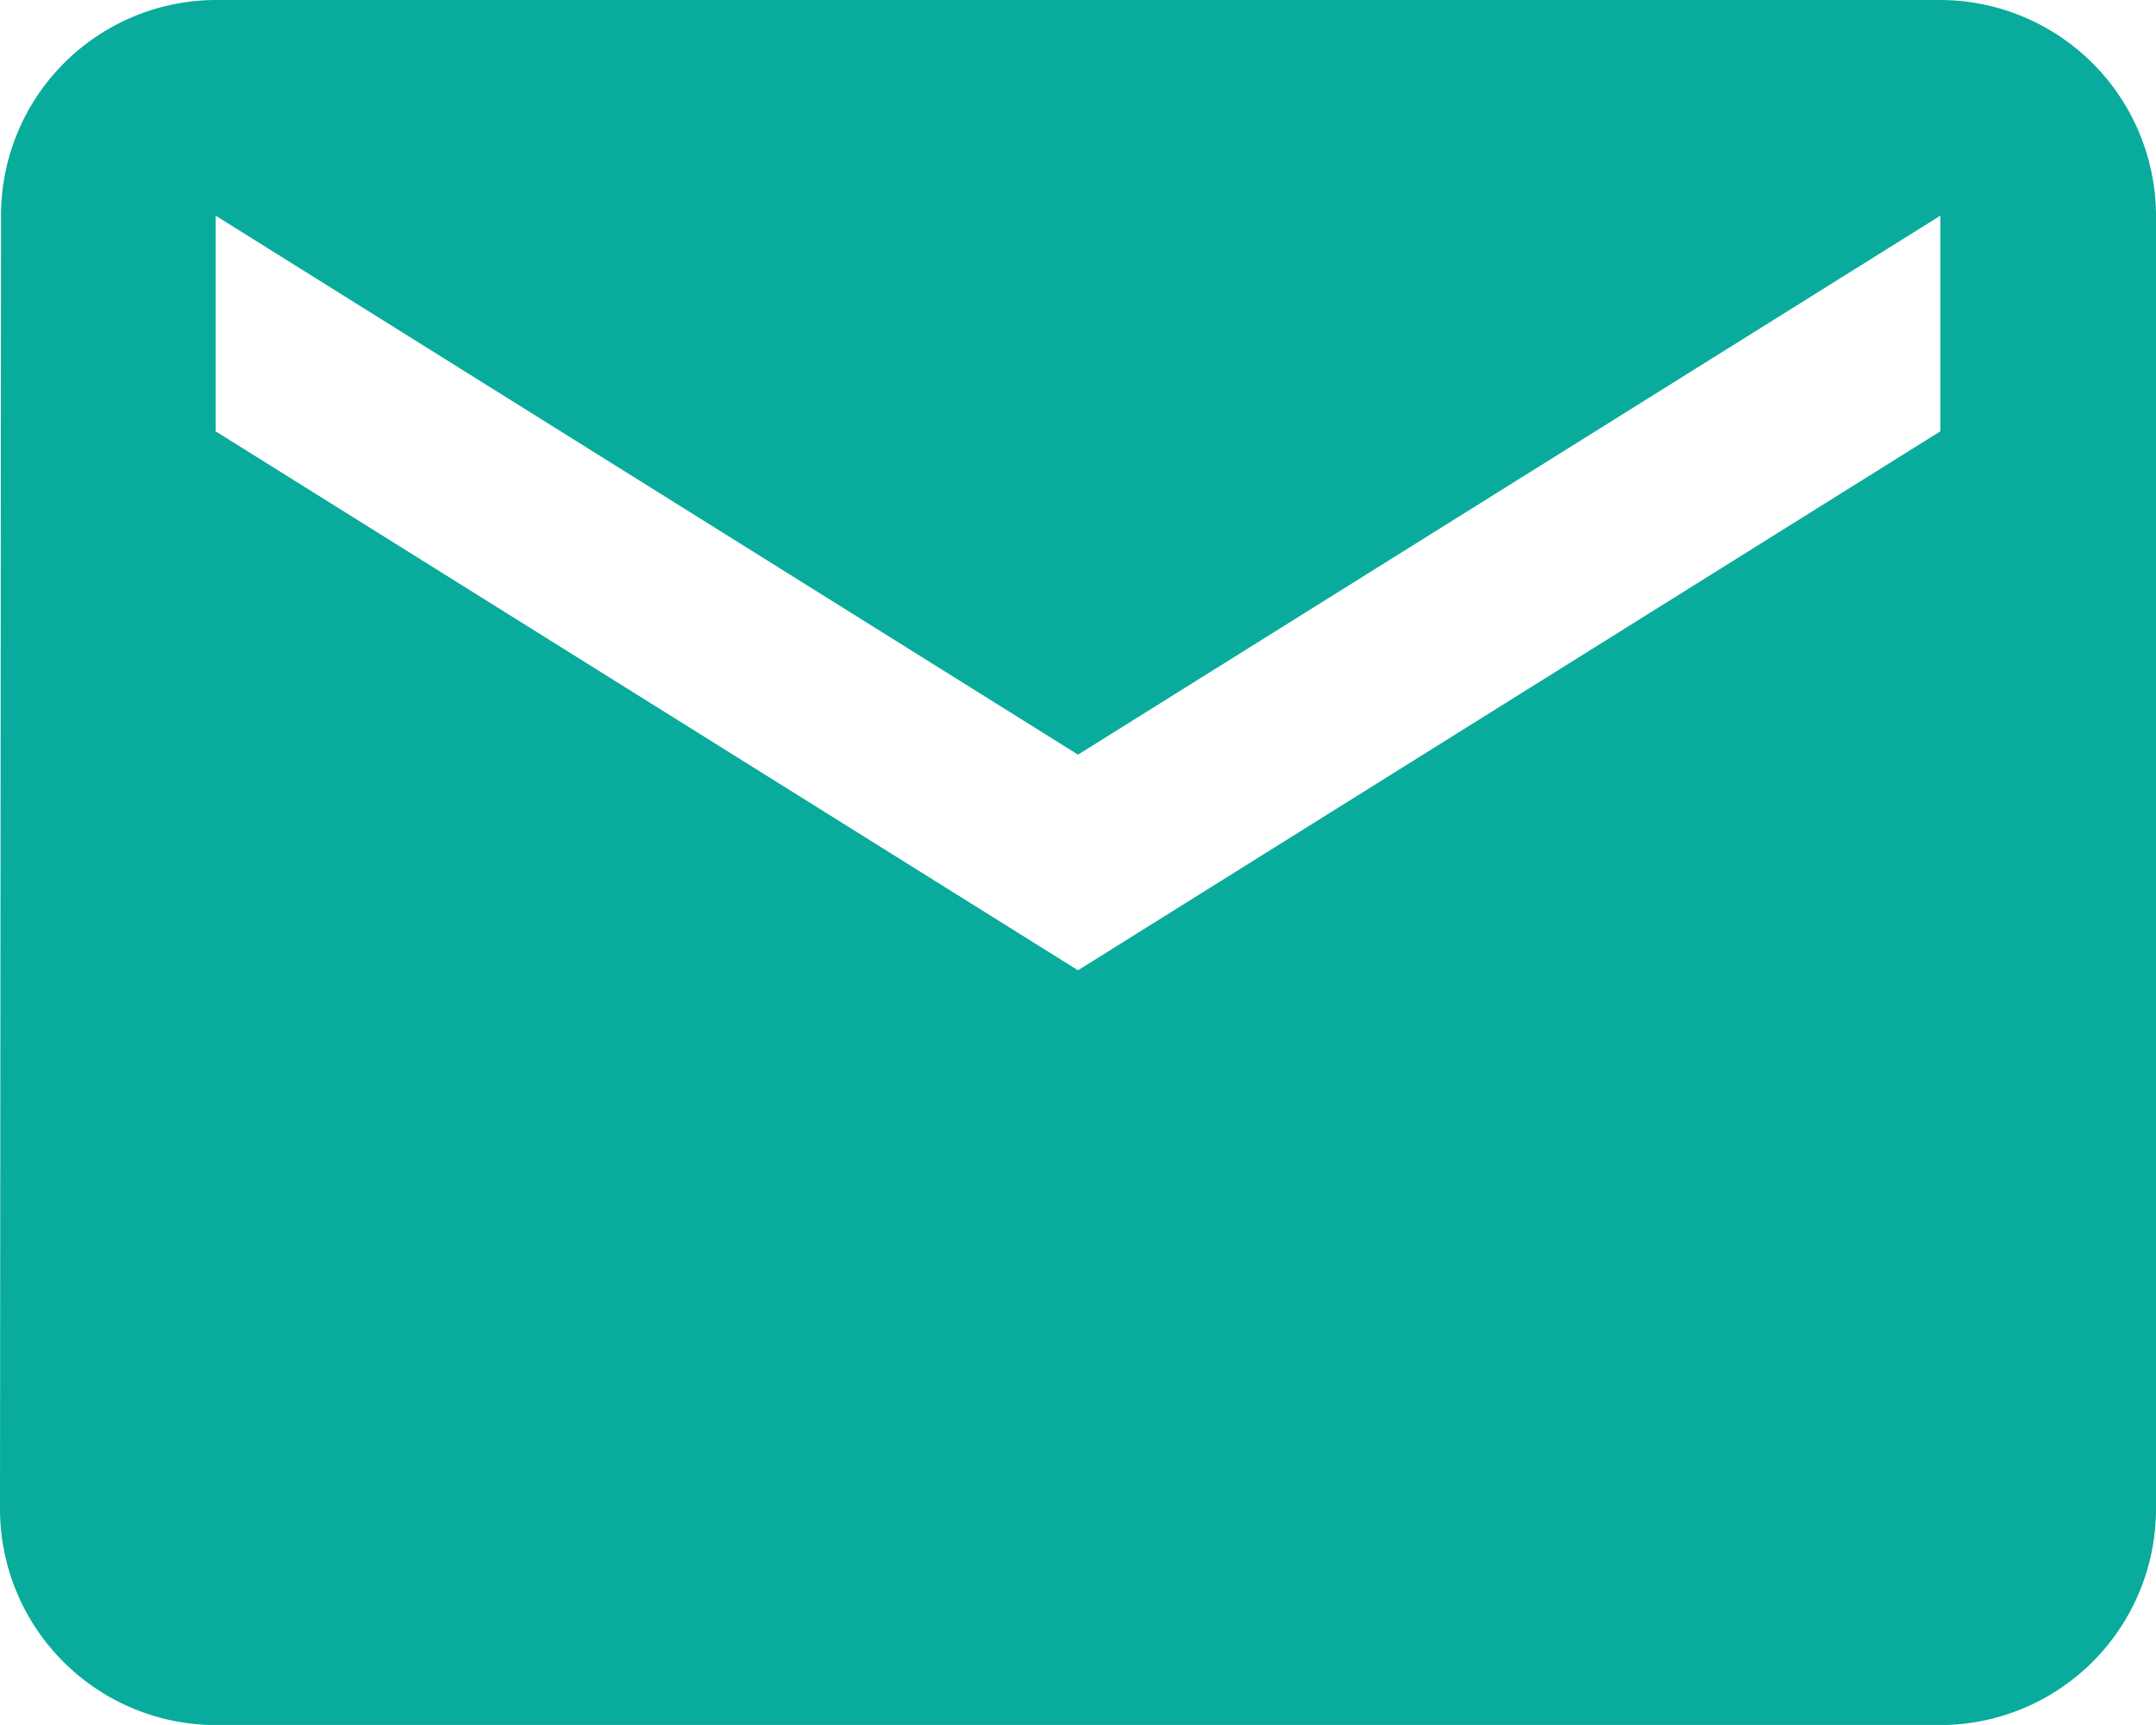 <svg height="11.694" viewBox="0 0 14.618 11.694" width="14.618" xmlns="http://www.w3.org/2000/svg"><path d="M16.156,6H4.462A1.46,1.46,0,0,0,3.007,7.462L3,16.233a1.466,1.466,0,0,0,1.462,1.462H16.156a1.466,1.466,0,0,0,1.462-1.462V7.462A1.466,1.466,0,0,0,16.156,6Zm0,2.924-5.847,3.654L4.462,8.924V7.462l5.847,3.654,5.847-3.654Z" fill="#09ab9c" transform="translate(-3 -6)"/></svg>